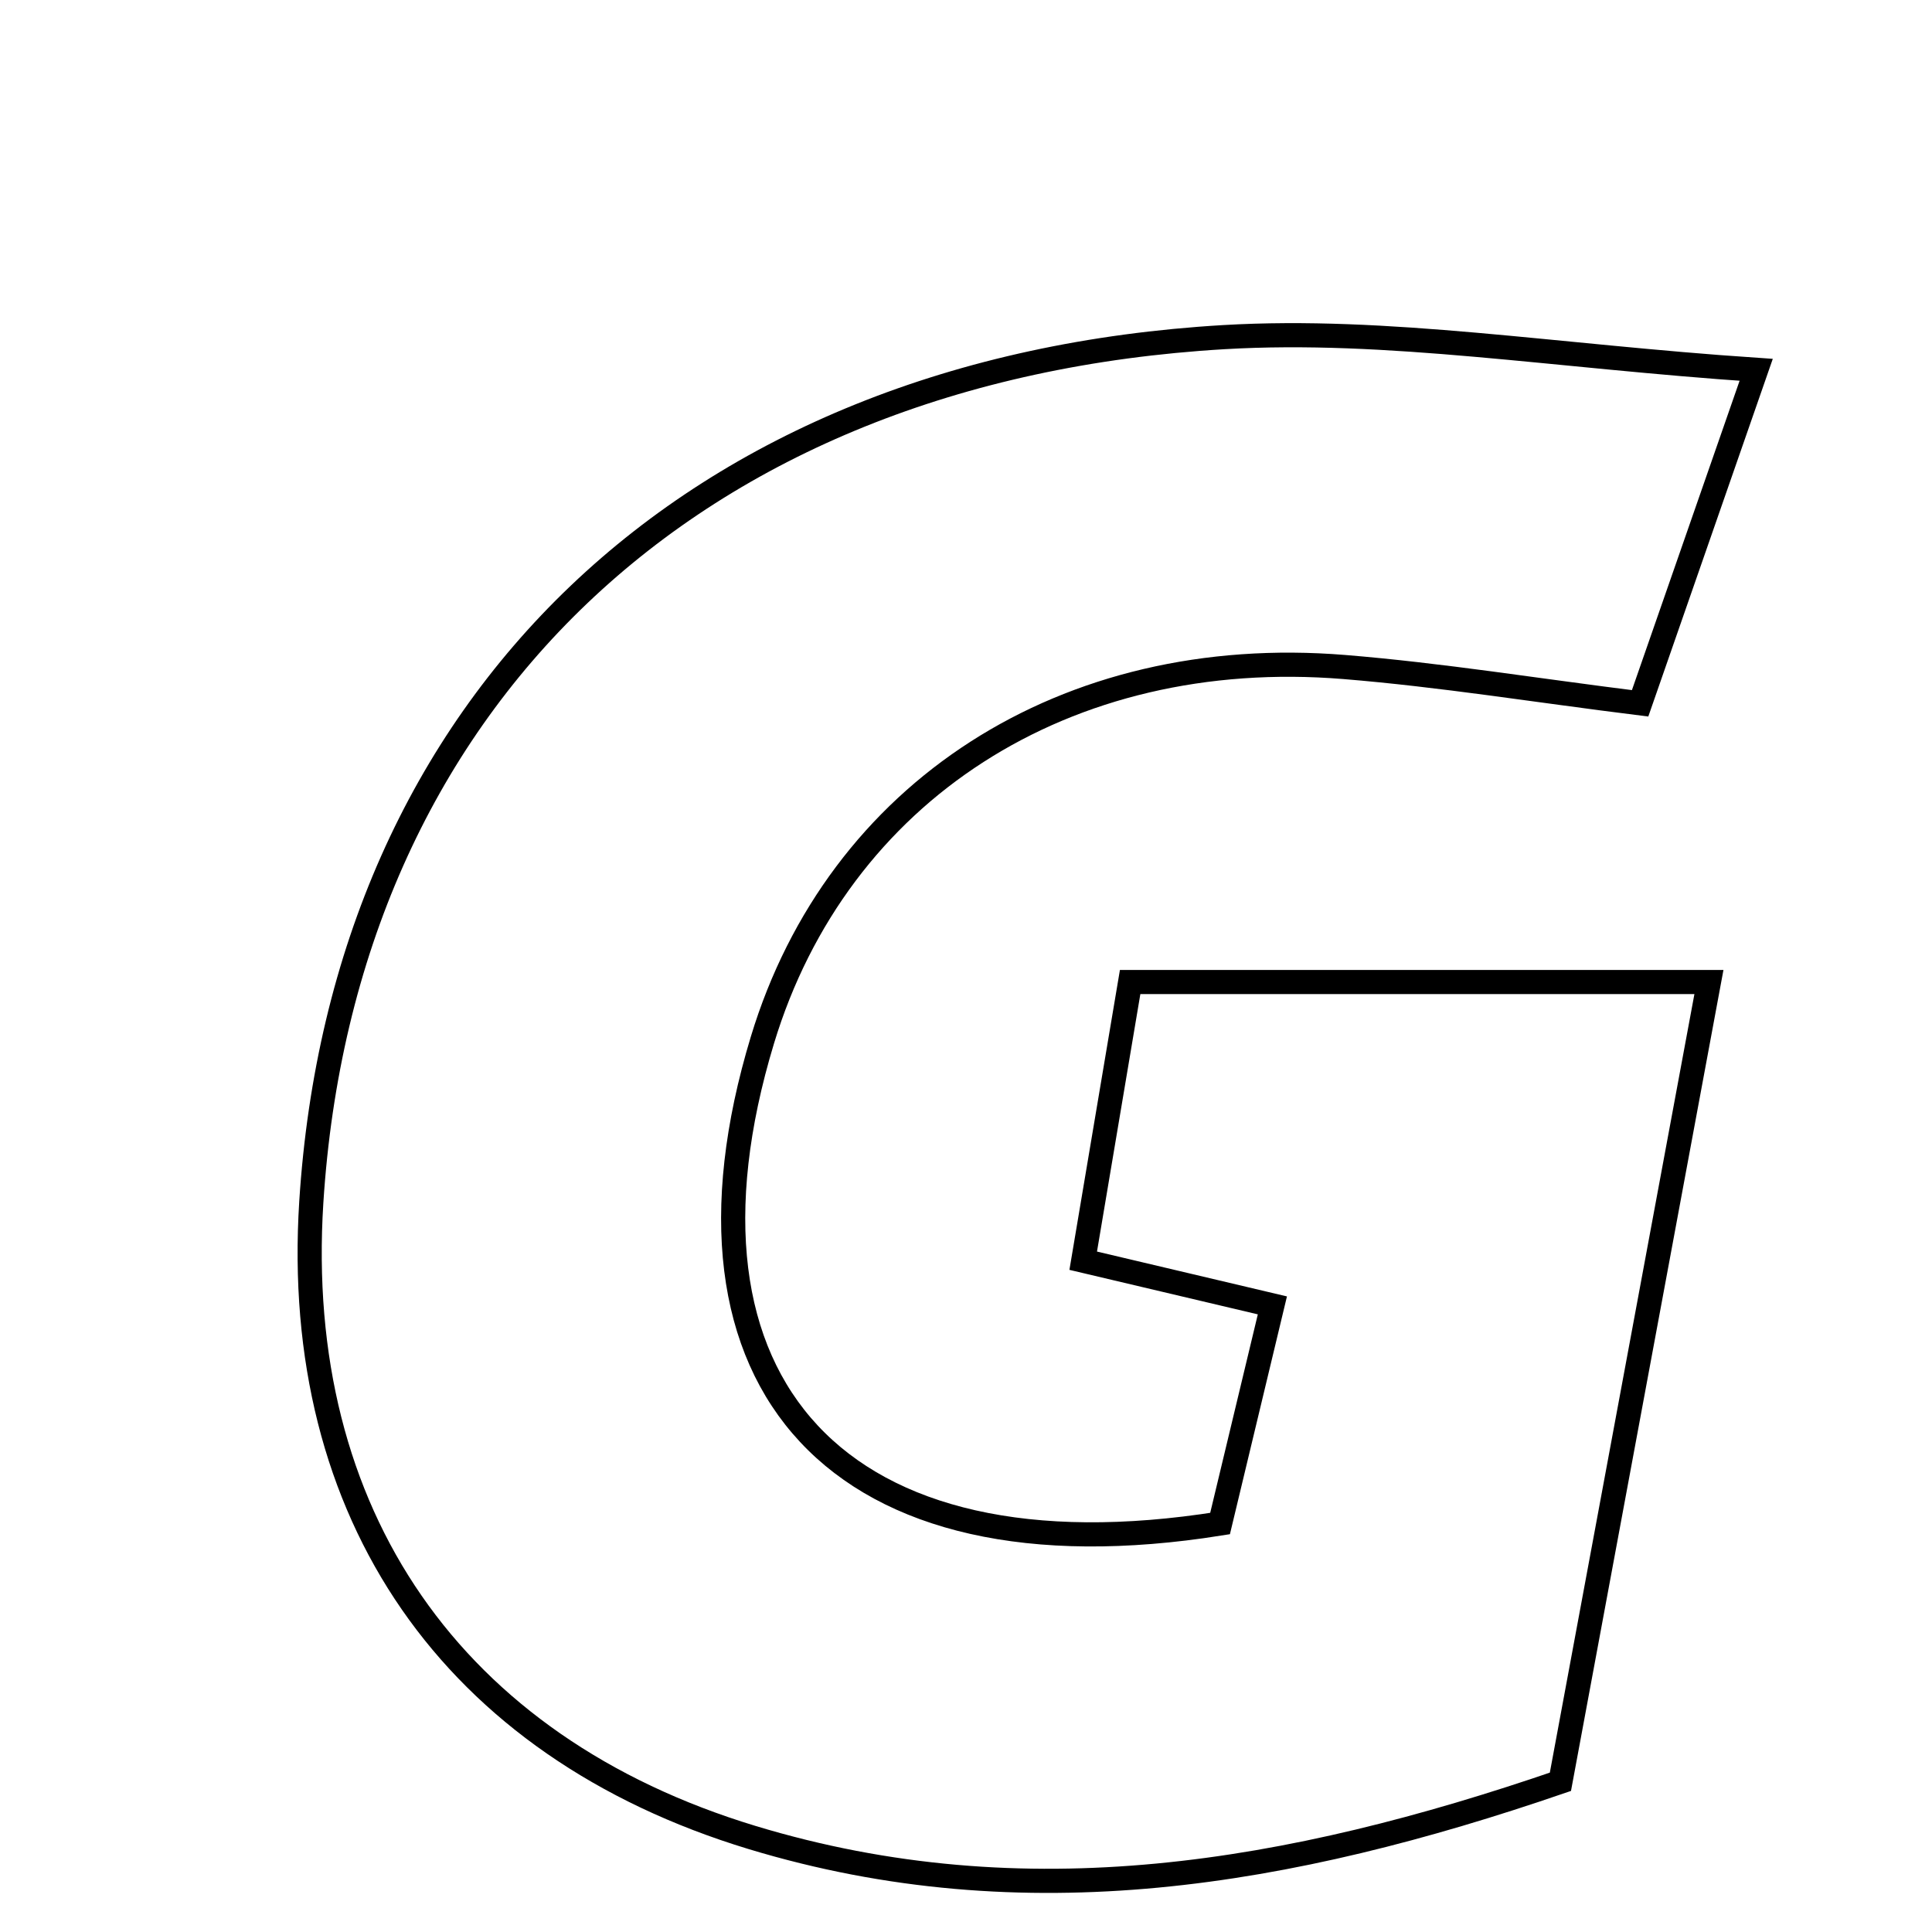 <svg xmlns="http://www.w3.org/2000/svg" viewBox="0.0 0.0 24.0 24.0" height="200px" width="200px"><path fill="none" stroke="black" stroke-width=".3" stroke-opacity="1.0"  filling="0" d="M15.204 4.188 C17.237 4.069 19.298 4.424 21.816 4.594 C21.23 6.279 20.835 7.414 20.374 8.737 C19.096 8.578 17.902 8.384 16.7 8.286 C13.235 8.003 10.406 9.834 9.471 12.92 C8.174 17.198 10.414 19.682 15.156 18.926 C15.346 18.132 15.558 17.249 15.806 16.216 C14.995 16.025 14.297 15.86 13.456 15.661 C13.651 14.502 13.833 13.424 14.039 12.199 C16.386 12.199 18.609 12.199 21.229 12.199 C20.61 15.535 20.003 18.799 19.384 22.134 C16.019 23.289 12.739 23.856 9.342 22.826 C5.613 21.695 3.622 18.806 3.867 14.934 C4.261 8.741 8.563 4.578 15.204 4.188"></path></svg>